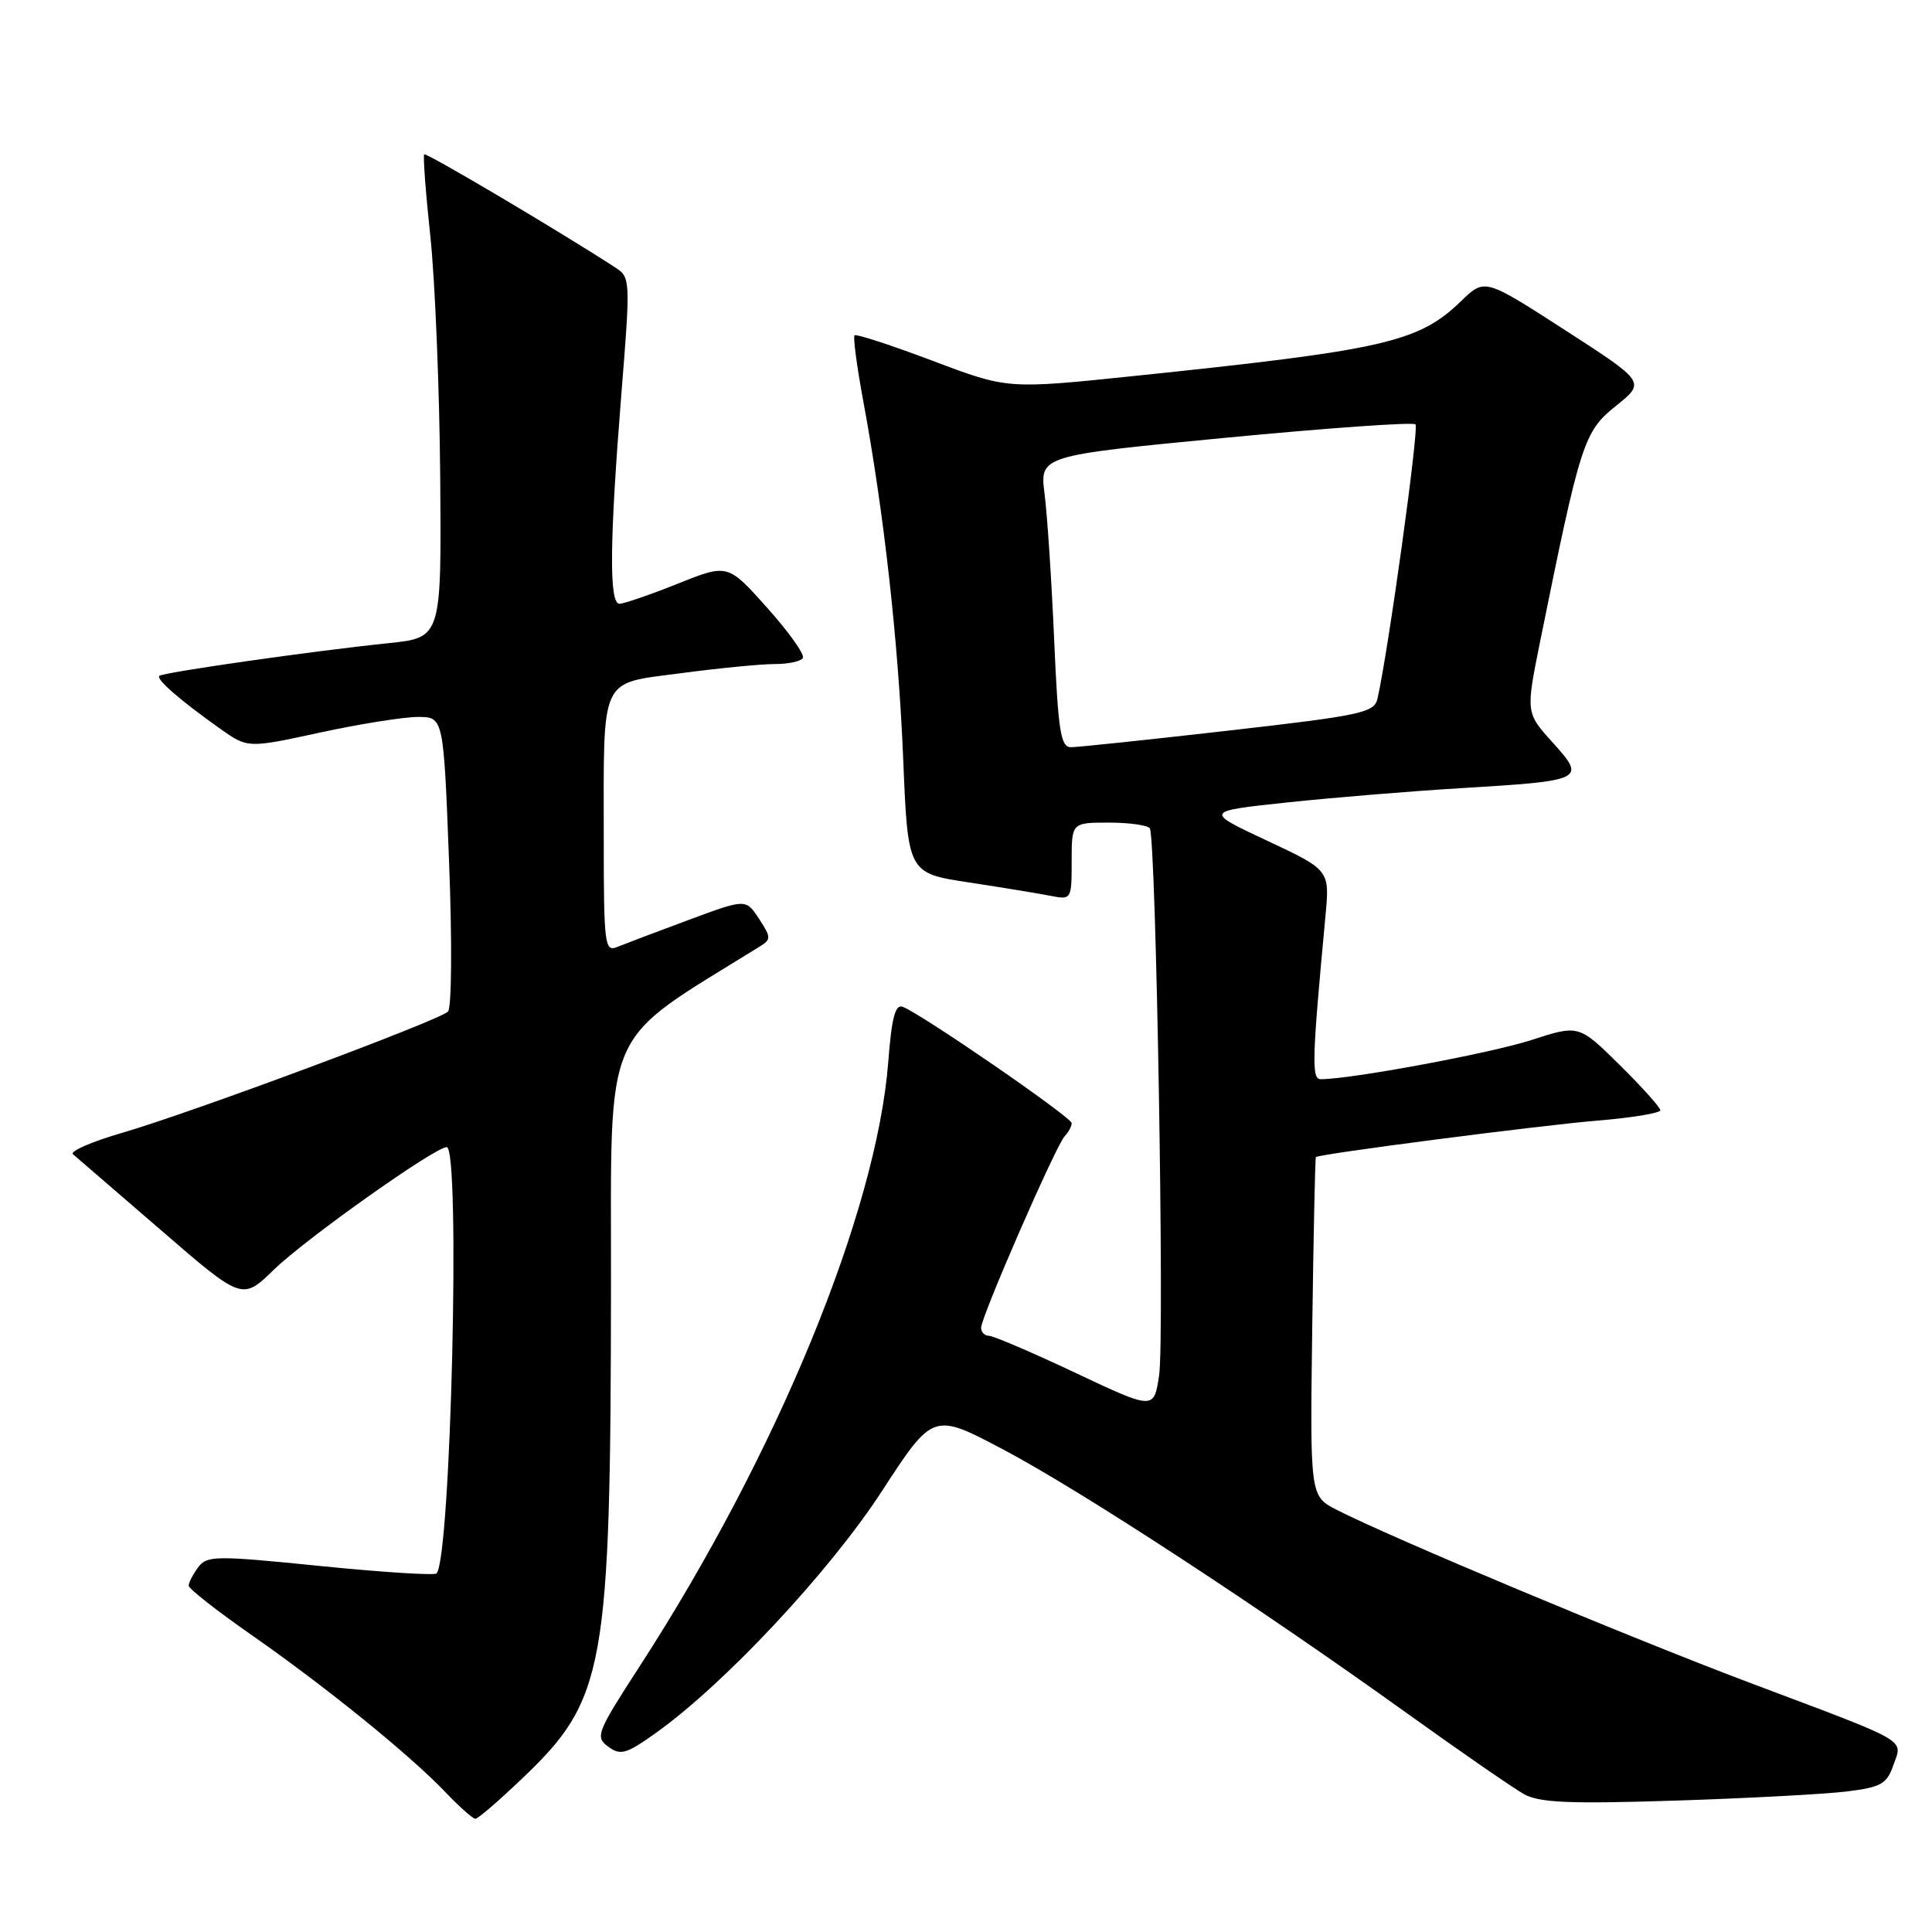 <?xml version="1.0" encoding="UTF-8" standalone="no"?>
<!DOCTYPE svg PUBLIC "-//W3C//DTD SVG 1.1//EN" "http://www.w3.org/Graphics/SVG/1.1/DTD/svg11.dtd" >
<svg xmlns="http://www.w3.org/2000/svg" xmlns:xlink="http://www.w3.org/1999/xlink" version="1.1" viewBox="0 0 256 256">
 <g >
 <path fill="currentColor"
d=" M 69.19 235.66 C 80.20 225.18 80.91 221.23 80.96 170.25 C 81.00 135.13 79.50 138.56 100.62 125.45 C 102.20 124.47 102.20 124.23 100.57 121.74 C 98.83 119.08 98.83 119.08 91.16 121.93 C 86.95 123.49 82.71 125.10 81.75 125.49 C 80.13 126.16 80.00 125.11 80.00 111.23 C 80.00 89.23 79.33 90.65 90.33 89.19 C 95.38 88.52 100.94 87.98 102.69 87.99 C 104.45 87.99 106.11 87.64 106.38 87.19 C 106.66 86.74 104.53 83.75 101.66 80.54 C 96.43 74.69 96.43 74.69 89.79 77.35 C 86.14 78.81 82.67 80.00 82.08 80.00 C 80.69 80.00 80.77 71.78 82.34 52.13 C 83.55 37.09 83.53 36.74 81.54 35.45 C 73.94 30.52 56.48 20.19 56.21 20.45 C 56.04 20.63 56.40 25.50 57.02 31.28 C 57.64 37.06 58.23 51.40 58.33 63.14 C 58.50 84.49 58.50 84.49 51.50 85.22 C 41.43 86.26 21.57 89.10 21.11 89.56 C 20.66 90.01 23.88 92.81 29.16 96.55 C 32.82 99.15 32.82 99.15 42.39 97.07 C 47.66 95.93 53.50 95.00 55.37 95.00 C 58.77 95.00 58.77 95.00 59.50 114.08 C 59.92 124.83 59.85 133.55 59.36 134.04 C 58.17 135.23 25.31 147.46 16.17 150.11 C 12.14 151.28 9.22 152.56 9.67 152.94 C 10.13 153.33 15.36 157.85 21.30 162.98 C 32.10 172.32 32.10 172.32 36.30 168.23 C 40.47 164.17 57.63 152.00 59.19 152.00 C 61.04 152.00 59.74 206.60 57.84 208.49 C 57.56 208.77 50.62 208.33 42.41 207.50 C 28.52 206.10 27.41 206.11 26.25 207.69 C 25.56 208.62 25.00 209.71 25.00 210.11 C 25.00 210.51 28.71 213.42 33.25 216.59 C 43.15 223.49 54.22 232.46 58.95 237.40 C 60.84 239.38 62.66 241.00 62.99 241.00 C 63.33 241.00 66.12 238.60 69.19 235.66 Z  M 244.70 237.38 C 249.27 236.81 250.02 236.39 250.89 233.87 C 252.12 230.37 253.28 231.04 232.00 223.03 C 215.98 217.00 184.28 203.73 177.12 200.06 C 173.58 198.24 173.58 198.24 173.88 175.87 C 174.05 163.57 174.26 153.42 174.36 153.32 C 174.75 152.91 204.07 149.11 211.75 148.48 C 216.29 148.10 220.00 147.49 220.00 147.11 C 220.00 146.74 217.57 144.03 214.60 141.10 C 209.20 135.77 209.20 135.77 202.85 137.83 C 197.46 139.57 179.02 143.00 175.01 143.00 C 173.77 143.00 173.84 140.50 175.63 121.39 C 176.20 115.29 176.20 115.29 167.89 111.39 C 159.58 107.50 159.58 107.50 170.54 106.33 C 176.57 105.69 186.90 104.84 193.50 104.44 C 209.95 103.45 210.20 103.33 205.74 98.39 C 202.17 94.44 202.17 94.44 204.08 84.97 C 209.44 58.52 209.86 57.21 214.11 53.79 C 218.05 50.63 218.05 50.63 207.39 43.75 C 196.73 36.87 196.73 36.87 193.62 39.88 C 187.96 45.36 183.56 46.36 150.00 49.85 C 133.50 51.56 133.50 51.56 123.56 47.80 C 118.09 45.74 113.45 44.22 113.23 44.43 C 113.02 44.65 113.54 48.57 114.39 53.16 C 117.12 67.85 119.04 85.09 119.68 100.60 C 120.30 115.70 120.30 115.70 128.40 116.93 C 132.86 117.61 137.74 118.41 139.25 118.71 C 141.96 119.24 142.00 119.18 142.00 114.12 C 142.00 109.00 142.00 109.00 146.94 109.00 C 149.66 109.00 152.10 109.35 152.36 109.77 C 153.18 111.10 154.32 177.41 153.59 182.22 C 152.91 186.82 152.91 186.82 142.50 181.91 C 136.78 179.21 131.62 177.00 131.05 177.00 C 130.47 177.00 130.00 176.52 130.00 175.94 C 130.00 174.49 139.93 151.73 141.08 150.55 C 141.58 150.03 142.00 149.25 142.00 148.82 C 142.00 148.05 122.15 134.38 119.62 133.41 C 118.63 133.03 118.15 134.83 117.70 140.70 C 116.15 160.62 102.97 192.67 84.76 220.79 C 79.07 229.57 78.84 230.16 80.59 231.44 C 82.22 232.64 82.98 232.42 86.87 229.65 C 95.97 223.17 109.88 208.30 116.82 197.64 C 123.64 187.16 123.64 187.16 132.90 192.05 C 143.18 197.48 166.63 212.80 186.45 227.03 C 193.57 232.14 200.54 236.96 201.95 237.74 C 203.99 238.87 207.97 239.04 222.00 238.59 C 231.62 238.28 241.84 237.73 244.70 237.38 Z  M 139.68 84.75 C 139.34 76.91 138.77 68.22 138.41 65.44 C 137.77 60.38 137.77 60.38 162.37 58.01 C 175.91 56.71 187.24 55.91 187.56 56.23 C 188.05 56.72 183.97 86.20 182.53 92.55 C 182.10 94.44 180.49 94.79 162.78 96.81 C 152.18 98.02 142.78 99.01 141.90 99.01 C 140.54 99.00 140.21 96.87 139.68 84.75 Z "/>
</g>
</svg>